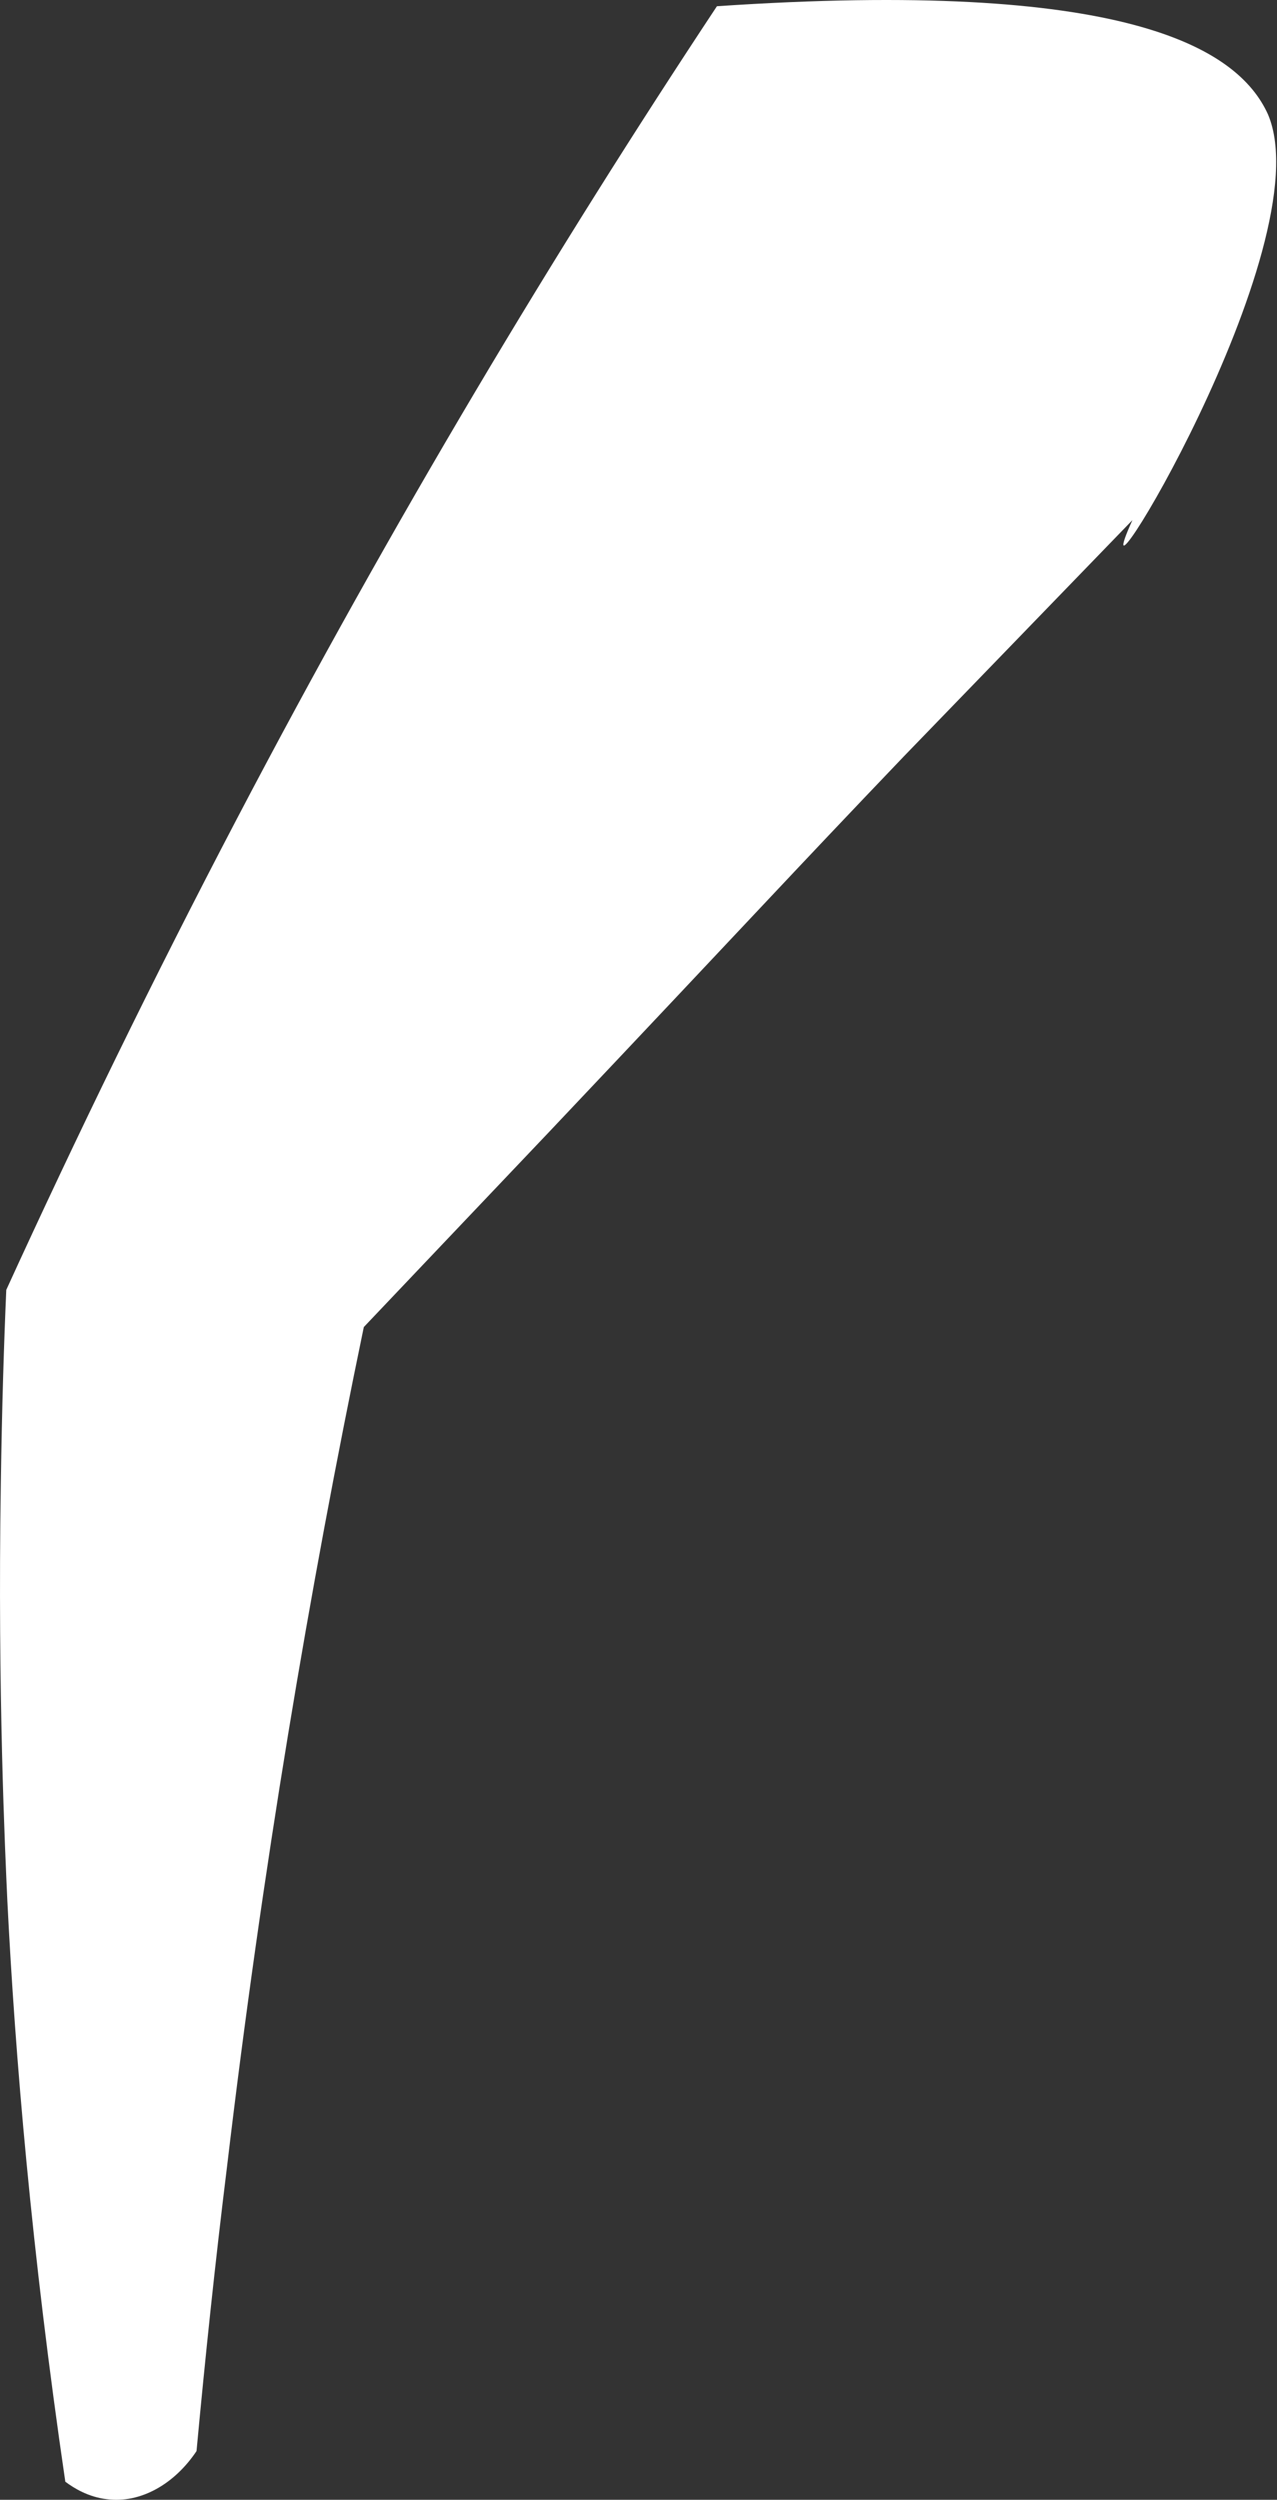 <svg width="47" height="92" viewBox="0 0 47 92" fill="none" xmlns="http://www.w3.org/2000/svg">
<rect x="0" y="0" width="47" height="92" fill="#333333" stroke="none"/>
<path d="M26.387 0.229C20.472 9.162 14.476 19.142 8.722 30.128C5.623 36.043 2.806 41.838 0.231 47.471C0.15 49.322 0.07 51.777 0.03 54.634C-0.091 62.32 0.191 68.195 0.271 69.966C0.553 75.6 1.156 82.843 2.404 91.334C2.726 91.575 3.249 91.897 3.933 91.978C5.18 92.139 6.428 91.414 7.233 90.207C7.555 86.746 7.917 83.286 8.36 79.704C9.647 68.839 11.378 58.538 13.39 48.84C14.838 47.31 17.253 44.775 20.231 41.636C27.917 33.508 28.923 32.381 33.269 27.834C36.89 24.091 41.679 19.142 41.679 19.142C39.506 23.93 48.721 9.041 46.669 4.212C45.542 1.717 41.317 -0.778 26.387 0.229Z" fill="white"/>
</svg>
